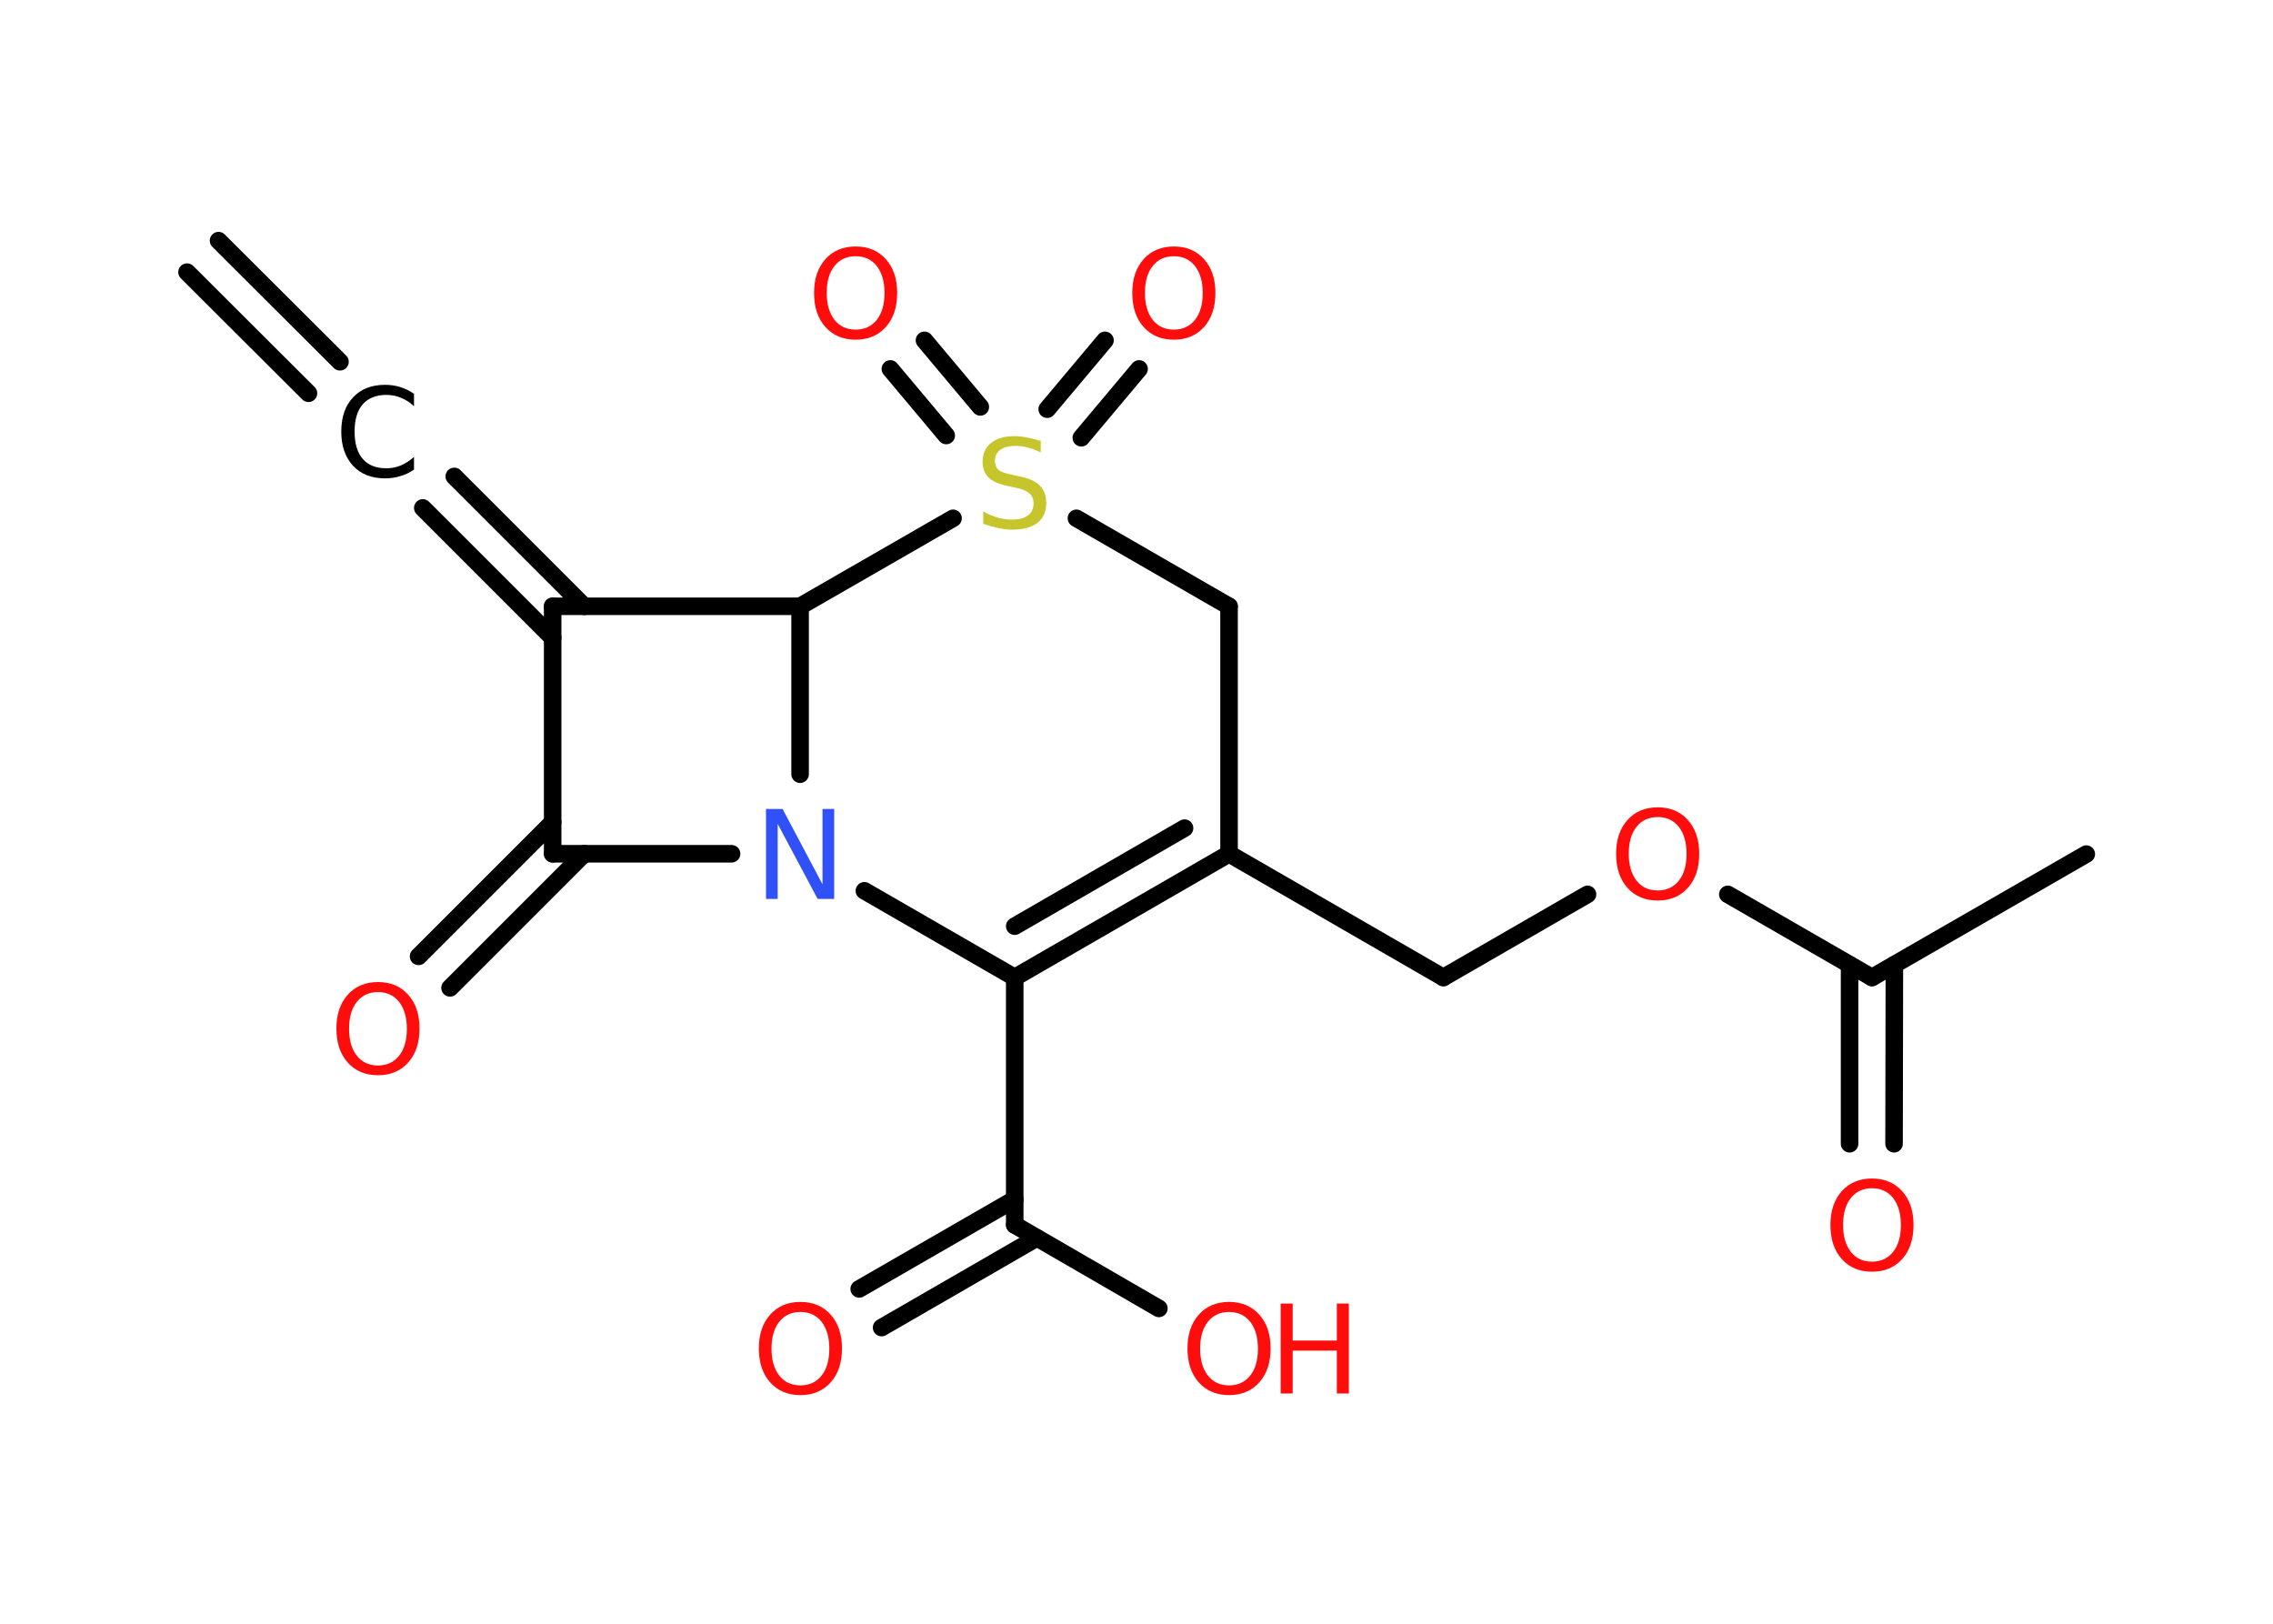 <?xml version='1.0' encoding='UTF-8'?>
<!DOCTYPE svg PUBLIC "-//W3C//DTD SVG 1.1//EN" "http://www.w3.org/Graphics/SVG/1.1/DTD/svg11.dtd">
<svg version='1.2' xmlns='http://www.w3.org/2000/svg' xmlns:xlink='http://www.w3.org/1999/xlink' width='70.0mm' height='50.0mm' viewBox='0 0 70.0 50.0'>
  <desc>Generated by the Chemistry Development Kit (http://github.com/cdk)</desc>
  <g stroke-linecap='round' stroke-linejoin='round' stroke='#000000' stroke-width='.54' fill='#FF0D0D'>
    <rect x='.0' y='.0' width='70.0' height='50.0' fill='#FFFFFF' stroke='none'/>
    <g id='mol1' class='mol'>
      <g id='mol1bnd1' class='bond'>
        <line x1='6.73' y1='7.41' x2='10.47' y2='11.14'/>
        <line x1='5.76' y1='8.38' x2='9.5' y2='12.11'/>
      </g>
      <g id='mol1bnd2' class='bond'>
        <line x1='13.99' y1='14.67' x2='17.99' y2='18.67'/>
        <line x1='13.02' y1='15.64' x2='17.02' y2='19.64'/>
      </g>
      <line id='mol1bnd3' class='bond' x1='17.02' y1='18.67' x2='17.02' y2='26.29'/>
      <g id='mol1bnd4' class='bond'>
        <line x1='17.99' y1='26.29' x2='13.86' y2='30.42'/>
        <line x1='17.02' y1='25.32' x2='12.89' y2='29.45'/>
      </g>
      <line id='mol1bnd5' class='bond' x1='17.02' y1='26.29' x2='22.53' y2='26.29'/>
      <line id='mol1bnd6' class='bond' x1='26.62' y1='27.43' x2='31.25' y2='30.1'/>
      <line id='mol1bnd7' class='bond' x1='31.25' y1='30.1' x2='31.25' y2='37.72'/>
      <g id='mol1bnd8' class='bond'>
        <line x1='31.93' y1='38.12' x2='27.15' y2='40.88'/>
        <line x1='31.25' y1='36.93' x2='26.46' y2='39.69'/>
      </g>
      <line id='mol1bnd9' class='bond' x1='31.25' y1='37.72' x2='35.69' y2='40.29'/>
      <g id='mol1bnd10' class='bond'>
        <line x1='31.25' y1='30.1' x2='37.85' y2='26.29'/>
        <line x1='31.25' y1='28.52' x2='36.48' y2='25.5'/>
      </g>
      <line id='mol1bnd11' class='bond' x1='37.85' y1='26.29' x2='44.45' y2='30.1'/>
      <line id='mol1bnd12' class='bond' x1='44.45' y1='30.1' x2='48.89' y2='27.54'/>
      <line id='mol1bnd13' class='bond' x1='53.21' y1='27.54' x2='57.65' y2='30.1'/>
      <line id='mol1bnd14' class='bond' x1='57.65' y1='30.1' x2='64.25' y2='26.3'/>
      <g id='mol1bnd15' class='bond'>
        <line x1='58.34' y1='29.71' x2='58.33' y2='35.22'/>
        <line x1='56.96' y1='29.71' x2='56.96' y2='35.22'/>
      </g>
      <line id='mol1bnd16' class='bond' x1='37.85' y1='26.29' x2='37.85' y2='18.67'/>
      <line id='mol1bnd17' class='bond' x1='37.85' y1='18.67' x2='33.15' y2='15.96'/>
      <g id='mol1bnd18' class='bond'>
        <line x1='32.25' y1='12.6' x2='34.03' y2='10.48'/>
        <line x1='33.3' y1='13.48' x2='35.08' y2='11.36'/>
      </g>
      <g id='mol1bnd19' class='bond'>
        <line x1='29.14' y1='13.41' x2='27.42' y2='11.36'/>
        <line x1='30.19' y1='12.53' x2='28.47' y2='10.48'/>
      </g>
      <line id='mol1bnd20' class='bond' x1='29.35' y1='15.96' x2='24.64' y2='18.67'/>
      <line id='mol1bnd21' class='bond' x1='17.02' y1='18.67' x2='24.64' y2='18.67'/>
      <line id='mol1bnd22' class='bond' x1='24.64' y1='23.84' x2='24.64' y2='18.67'/>
      <path id='mol1atm2' class='atom' d='M12.75 12.11v.4q-.19 -.18 -.4 -.26q-.21 -.09 -.45 -.09q-.47 .0 -.73 .29q-.25 .29 -.25 .84q.0 .55 .25 .84q.25 .29 .73 .29q.24 .0 .45 -.09q.21 -.09 .4 -.26v.39q-.2 .14 -.42 .2q-.22 .07 -.47 .07q-.63 .0 -.99 -.39q-.36 -.39 -.36 -1.05q.0 -.67 .36 -1.05q.36 -.39 .99 -.39q.25 .0 .47 .07q.22 .07 .41 .2z' stroke='none' fill='#000000'/>
      <path id='mol1atm5' class='atom' d='M11.64 30.55q-.41 .0 -.65 .3q-.24 .3 -.24 .83q.0 .52 .24 .83q.24 .3 .65 .3q.41 .0 .65 -.3q.24 -.3 .24 -.83q.0 -.52 -.24 -.83q-.24 -.3 -.65 -.3zM11.64 30.24q.58 .0 .93 .39q.35 .39 .35 1.04q.0 .66 -.35 1.05q-.35 .39 -.93 .39q-.58 .0 -.93 -.39q-.35 -.39 -.35 -1.05q.0 -.65 .35 -1.04q.35 -.39 .93 -.39z' stroke='none'/>
      <path id='mol1atm6' class='atom' d='M23.6 24.91h.5l1.23 2.32v-2.32h.36v2.77h-.51l-1.23 -2.31v2.31h-.36v-2.77z' stroke='none' fill='#3050F8'/>
      <path id='mol1atm9' class='atom' d='M24.65 40.4q-.41 .0 -.65 .3q-.24 .3 -.24 .83q.0 .52 .24 .83q.24 .3 .65 .3q.41 .0 .65 -.3q.24 -.3 .24 -.83q.0 -.52 -.24 -.83q-.24 -.3 -.65 -.3zM24.65 40.09q.58 .0 .93 .39q.35 .39 .35 1.04q.0 .66 -.35 1.05q-.35 .39 -.93 .39q-.58 .0 -.93 -.39q-.35 -.39 -.35 -1.05q.0 -.65 .35 -1.04q.35 -.39 .93 -.39z' stroke='none'/>
      <g id='mol1atm10' class='atom'>
        <path d='M37.85 40.4q-.41 .0 -.65 .3q-.24 .3 -.24 .83q.0 .52 .24 .83q.24 .3 .65 .3q.41 .0 .65 -.3q.24 -.3 .24 -.83q.0 -.52 -.24 -.83q-.24 -.3 -.65 -.3zM37.85 40.09q.58 .0 .93 .39q.35 .39 .35 1.04q.0 .66 -.35 1.05q-.35 .39 -.93 .39q-.58 .0 -.93 -.39q-.35 -.39 -.35 -1.05q.0 -.65 .35 -1.04q.35 -.39 .93 -.39z' stroke='none'/>
        <path d='M39.44 40.14h.37v1.14h1.36v-1.14h.37v2.77h-.37v-1.32h-1.36v1.32h-.37v-2.77z' stroke='none'/>
      </g>
      <path id='mol1atm13' class='atom' d='M51.05 25.16q-.41 .0 -.65 .3q-.24 .3 -.24 .83q.0 .52 .24 .83q.24 .3 .65 .3q.41 .0 .65 -.3q.24 -.3 .24 -.83q.0 -.52 -.24 -.83q-.24 -.3 -.65 -.3zM51.05 24.86q.58 .0 .93 .39q.35 .39 .35 1.04q.0 .66 -.35 1.05q-.35 .39 -.93 .39q-.58 .0 -.93 -.39q-.35 -.39 -.35 -1.05q.0 -.65 .35 -1.04q.35 -.39 .93 -.39z' stroke='none'/>
      <path id='mol1atm16' class='atom' d='M57.65 36.59q-.41 .0 -.65 .3q-.24 .3 -.24 .83q.0 .52 .24 .83q.24 .3 .65 .3q.41 .0 .65 -.3q.24 -.3 .24 -.83q.0 -.52 -.24 -.83q-.24 -.3 -.65 -.3zM57.65 36.29q.58 .0 .93 .39q.35 .39 .35 1.04q.0 .66 -.35 1.05q-.35 .39 -.93 .39q-.58 .0 -.93 -.39q-.35 -.39 -.35 -1.05q.0 -.65 .35 -1.04q.35 -.39 .93 -.39z' stroke='none'/>
      <path id='mol1atm18' class='atom' d='M32.05 13.57v.36q-.21 -.1 -.4 -.15q-.19 -.05 -.37 -.05q-.31 .0 -.47 .12q-.17 .12 -.17 .34q.0 .18 .11 .28q.11 .09 .42 .15l.23 .05q.42 .08 .62 .28q.2 .2 .2 .54q.0 .4 -.27 .61q-.27 .21 -.79 .21q-.2 .0 -.42 -.05q-.22 -.05 -.46 -.13v-.38q.23 .13 .45 .19q.22 .06 .43 .06q.32 .0 .5 -.13q.17 -.13 .17 -.36q.0 -.21 -.13 -.32q-.13 -.11 -.41 -.17l-.23 -.05q-.42 -.08 -.61 -.26q-.19 -.18 -.19 -.49q.0 -.37 .26 -.58q.26 -.21 .71 -.21q.19 .0 .39 .04q.2 .04 .41 .1z' stroke='none' fill='#C6C62C'/>
      <path id='mol1atm19' class='atom' d='M36.15 7.89q-.41 .0 -.65 .3q-.24 .3 -.24 .83q.0 .52 .24 .83q.24 .3 .65 .3q.41 .0 .65 -.3q.24 -.3 .24 -.83q.0 -.52 -.24 -.83q-.24 -.3 -.65 -.3zM36.15 7.59q.58 .0 .93 .39q.35 .39 .35 1.04q.0 .66 -.35 1.05q-.35 .39 -.93 .39q-.58 .0 -.93 -.39q-.35 -.39 -.35 -1.05q.0 -.65 .35 -1.04q.35 -.39 .93 -.39z' stroke='none'/>
      <path id='mol1atm20' class='atom' d='M26.35 7.89q-.41 .0 -.65 .3q-.24 .3 -.24 .83q.0 .52 .24 .83q.24 .3 .65 .3q.41 .0 .65 -.3q.24 -.3 .24 -.83q.0 -.52 -.24 -.83q-.24 -.3 -.65 -.3zM26.35 7.59q.58 .0 .93 .39q.35 .39 .35 1.04q.0 .66 -.35 1.05q-.35 .39 -.93 .39q-.58 .0 -.93 -.39q-.35 -.39 -.35 -1.05q.0 -.65 .35 -1.04q.35 -.39 .93 -.39z' stroke='none'/>
    </g>
  </g>
</svg>
